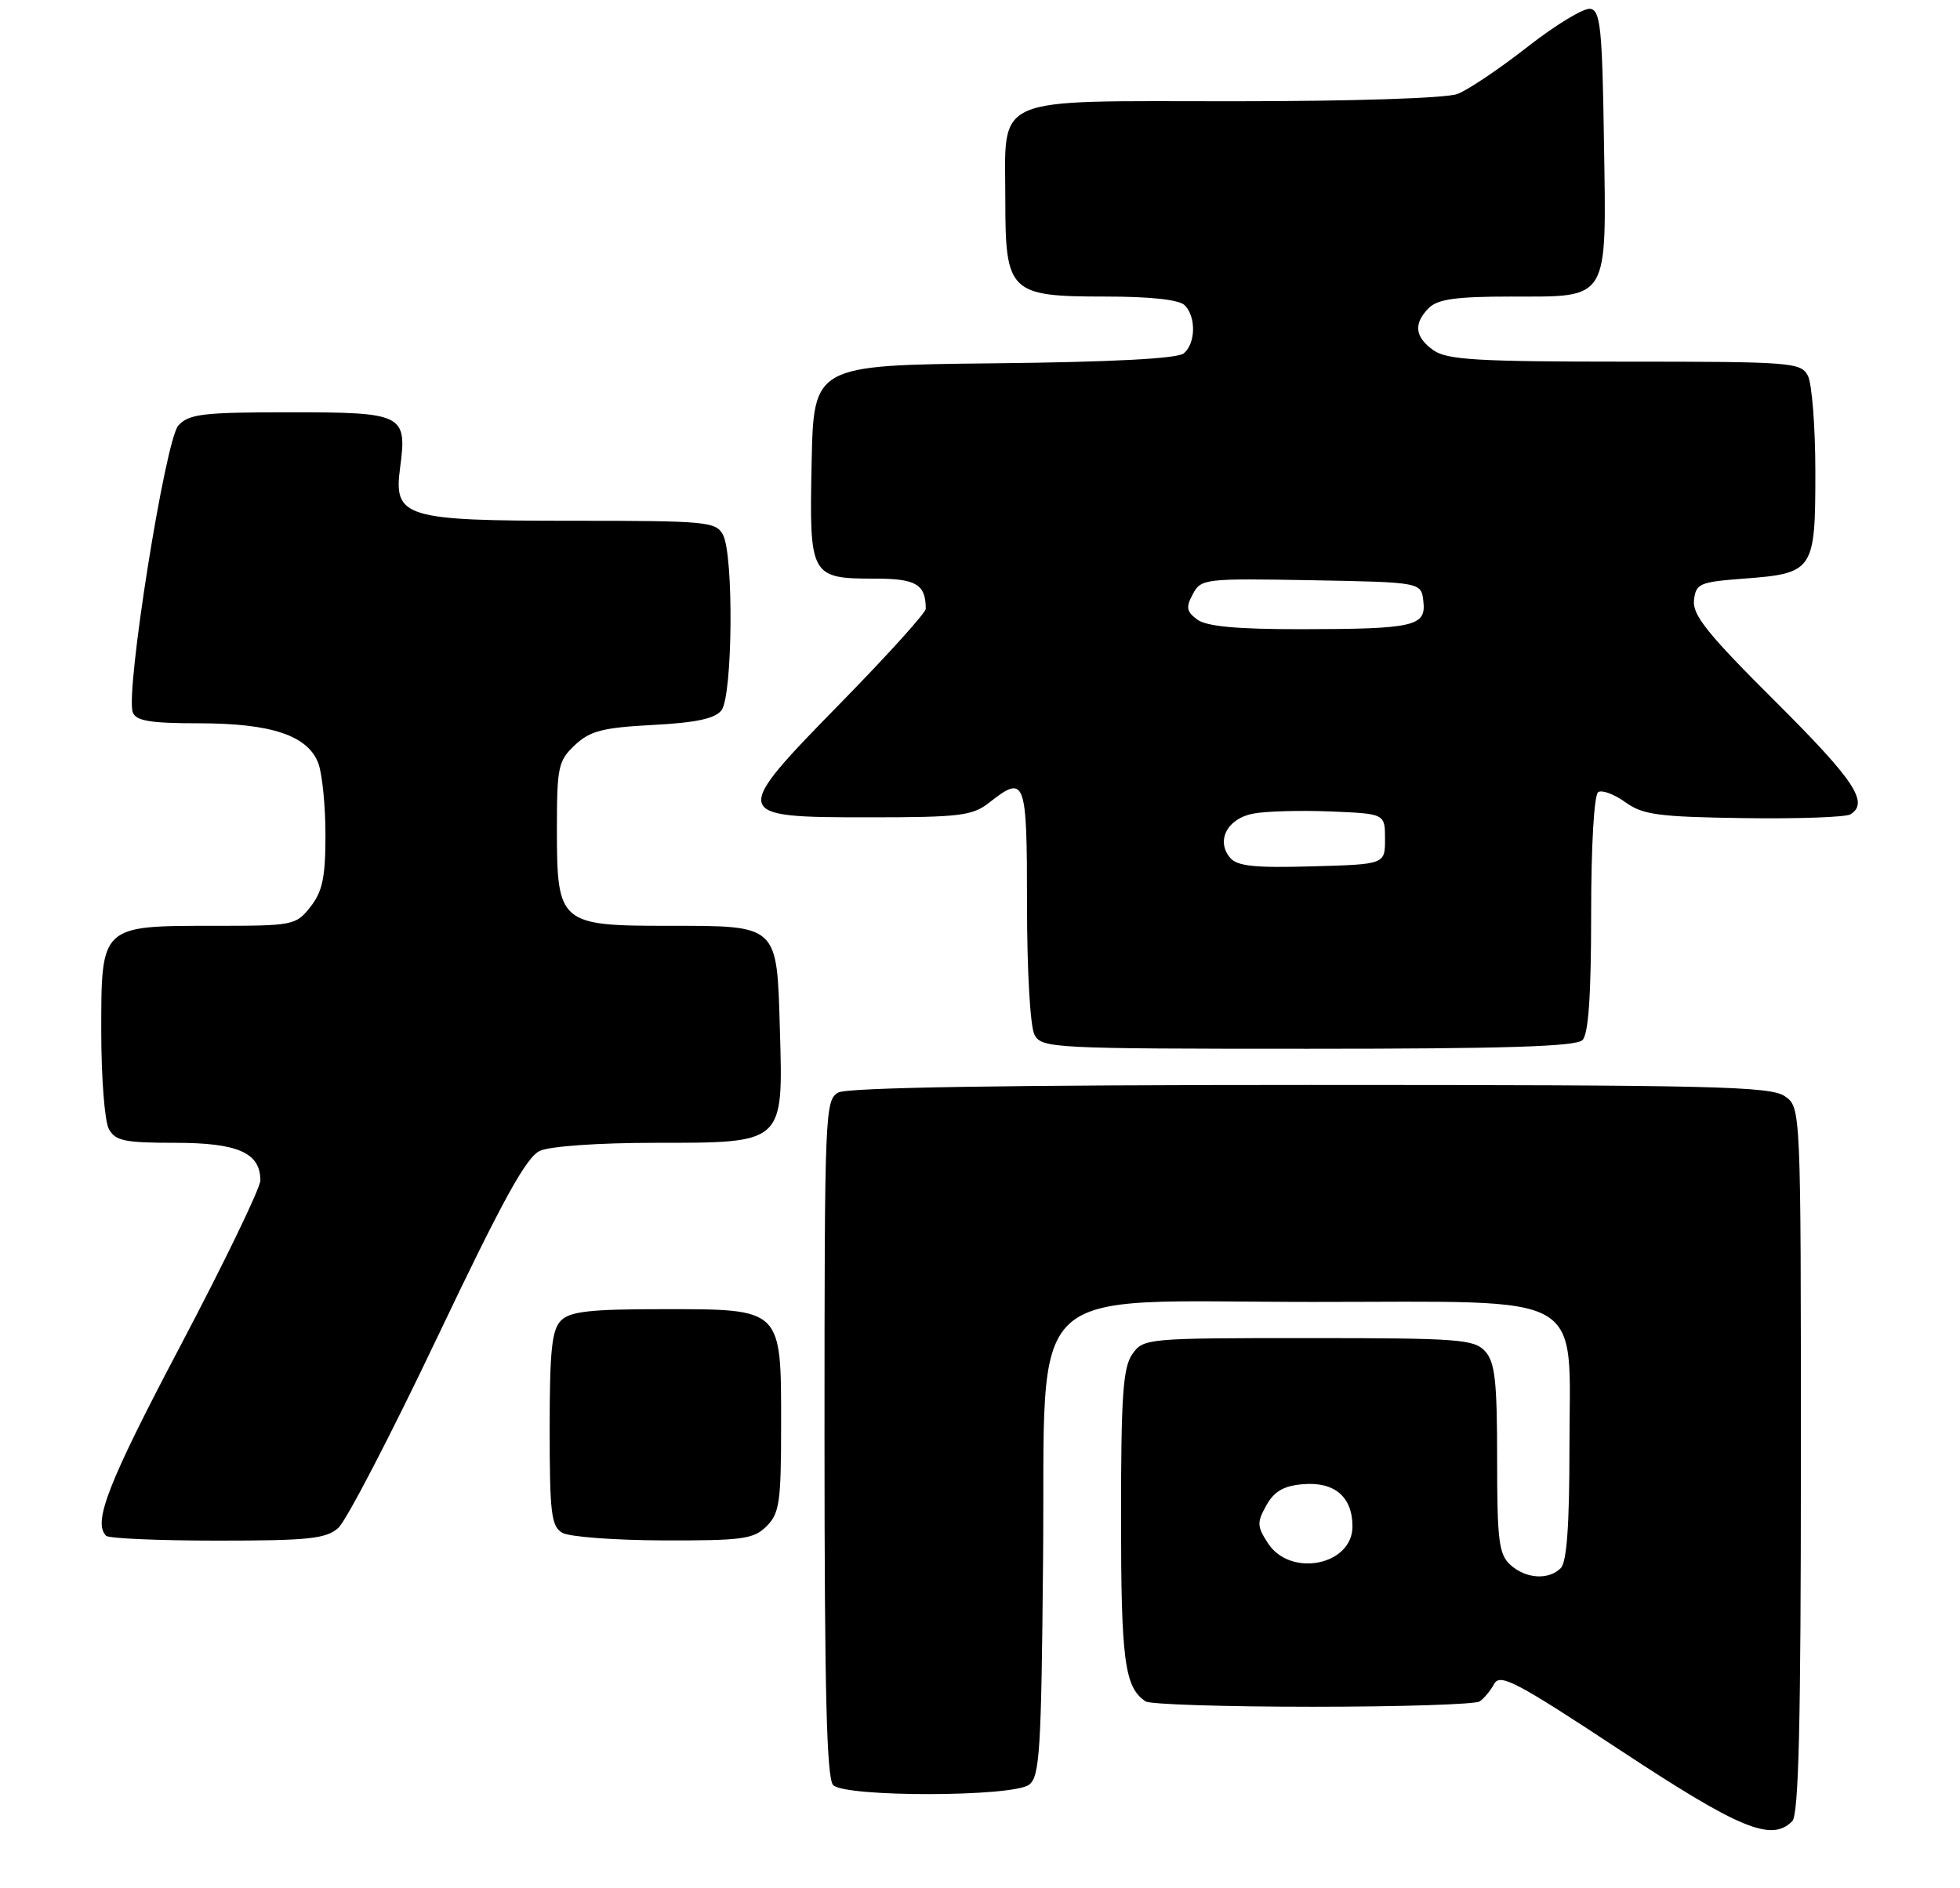 <?xml version="1.0" encoding="UTF-8" standalone="no"?>
<!DOCTYPE svg PUBLIC "-//W3C//DTD SVG 1.1//EN" "http://www.w3.org/Graphics/SVG/1.1/DTD/svg11.dtd" >
<svg xmlns="http://www.w3.org/2000/svg" xmlns:xlink="http://www.w3.org/1999/xlink" version="1.1" viewBox="0 0 271 261">
 <g >
 <path fill="currentColor"
d=" M 247.80 251.80 C 248.70 250.90 249.00 238.43 249.00 201.86 C 249.00 153.11 249.00 153.11 246.78 151.56 C 244.82 150.19 236.92 150.00 181.21 150.00 C 139.46 150.00 117.21 150.35 115.93 151.04 C 114.06 152.04 114.00 153.62 114.00 198.84 C 114.00 233.87 114.30 245.90 115.20 246.80 C 116.89 248.49 140.02 248.45 142.28 246.75 C 143.76 245.64 143.98 242.12 144.22 215.67 C 144.59 176.41 140.83 180.00 181.56 180.00 C 220.08 180.00 217.00 178.24 217.00 200.25 C 217.00 210.86 216.63 215.97 215.80 216.80 C 214.11 218.49 210.98 218.29 208.83 216.35 C 207.24 214.90 207.00 213.01 207.00 201.67 C 207.00 190.97 206.71 188.33 205.35 186.83 C 203.83 185.16 201.71 185.00 180.90 185.00 C 158.49 185.00 158.09 185.04 156.56 187.22 C 155.27 189.06 155.00 192.99 155.00 209.79 C 155.00 229.64 155.49 233.29 158.40 235.23 C 159.00 235.64 169.40 235.97 181.50 235.97 C 193.60 235.97 203.99 235.64 204.59 235.23 C 205.18 234.83 206.09 233.74 206.60 232.80 C 207.40 231.32 209.70 232.53 224.01 241.97 C 240.56 252.88 244.92 254.68 247.80 251.80 Z  M 46.77 211.25 C 47.86 210.29 54.03 198.41 60.48 184.86 C 69.50 165.91 72.77 159.97 74.65 159.11 C 76.06 158.47 82.79 158.00 90.55 158.00 C 108.49 158.00 108.29 158.18 107.83 142.33 C 107.41 127.75 107.68 128.00 92.31 128.00 C 77.39 128.00 77.00 127.66 77.00 114.67 C 77.00 106.03 77.18 105.18 79.49 103.01 C 81.58 101.05 83.31 100.60 90.24 100.23 C 96.21 99.92 98.85 99.36 99.75 98.21 C 101.30 96.24 101.47 76.75 99.96 73.93 C 99.00 72.12 97.68 72.00 79.19 72.00 C 55.88 72.00 54.40 71.54 55.32 64.67 C 56.31 57.26 55.79 57.00 40.12 57.00 C 28.02 57.00 26.11 57.23 24.66 58.83 C 22.85 60.82 17.30 95.74 18.36 98.49 C 18.81 99.67 20.78 100.00 27.50 100.00 C 37.51 100.00 42.55 101.68 44.01 105.52 C 44.55 106.95 45.00 111.42 45.00 115.43 C 45.00 121.30 44.59 123.25 42.93 125.37 C 40.91 127.93 40.56 128.00 29.65 128.00 C 13.90 128.00 14.00 127.90 14.00 142.62 C 14.00 148.95 14.47 155.00 15.04 156.07 C 15.93 157.73 17.19 158.00 24.21 158.00 C 32.88 158.00 36.00 159.37 36.00 163.20 C 36.00 164.24 31.05 174.48 25.00 185.96 C 14.93 205.05 12.81 210.48 14.67 212.33 C 15.03 212.70 21.96 213.00 30.06 213.00 C 42.65 213.00 45.07 212.75 46.77 211.25 Z  M 106.00 211.00 C 107.78 209.22 108.00 207.67 108.00 197.00 C 108.00 180.79 108.21 181.00 91.57 181.00 C 81.61 181.00 78.83 181.31 77.57 182.57 C 76.30 183.84 76.00 186.69 76.00 197.52 C 76.00 209.21 76.22 211.03 77.75 211.92 C 78.71 212.48 85.01 212.95 91.75 212.97 C 102.69 213.00 104.21 212.79 106.00 211.00 Z  M 218.80 143.80 C 219.63 142.97 220.00 137.66 220.00 126.36 C 220.00 116.85 220.41 109.87 220.98 109.51 C 221.52 109.18 223.20 109.81 224.73 110.91 C 227.14 112.65 229.27 112.94 241.10 113.11 C 248.58 113.22 255.22 112.98 255.85 112.59 C 258.47 110.97 256.42 107.89 245.47 96.98 C 236.13 87.69 233.99 85.02 234.22 83.00 C 234.48 80.67 234.96 80.47 241.10 80.00 C 250.76 79.27 251.00 78.91 251.00 65.31 C 251.00 59.02 250.53 53.00 249.96 51.93 C 248.99 50.10 247.63 50.00 224.69 50.00 C 204.36 50.00 200.09 49.75 198.22 48.44 C 195.61 46.61 195.40 44.74 197.57 42.57 C 198.79 41.36 201.36 41.00 208.92 41.00 C 222.62 41.00 222.12 41.85 221.77 19.41 C 221.54 3.98 221.28 1.48 219.91 1.22 C 219.03 1.05 215.13 3.41 211.24 6.45 C 207.35 9.50 202.97 12.44 201.52 12.99 C 199.97 13.58 187.10 14.00 170.49 14.00 C 136.64 14.00 139.00 12.97 139.00 27.72 C 139.00 40.42 139.60 41.00 152.80 41.00 C 159.09 41.00 163.03 41.43 163.80 42.20 C 165.40 43.80 165.33 47.48 163.67 48.86 C 162.80 49.58 153.75 50.06 137.42 50.23 C 112.50 50.50 112.50 50.50 112.22 63.99 C 111.89 79.75 112.03 80.00 121.08 80.00 C 126.67 80.00 128.00 80.80 128.00 84.17 C 128.00 84.72 122.78 90.50 116.41 97.01 C 100.94 112.81 100.98 113.00 120.16 113.00 C 132.67 113.00 134.46 112.78 136.73 111.00 C 141.78 107.03 142.00 107.62 142.00 125.07 C 142.00 134.23 142.44 141.96 143.04 143.07 C 144.03 144.92 145.51 145.00 180.84 145.00 C 208.10 145.00 217.91 144.69 218.80 143.80 Z  M 175.33 213.38 C 173.80 211.04 173.77 210.49 175.09 208.13 C 176.18 206.18 177.49 205.42 180.16 205.20 C 184.52 204.83 187.00 206.95 187.00 211.04 C 187.00 216.41 178.44 218.13 175.33 213.38 Z  M 170.07 118.58 C 168.09 116.20 169.72 113.14 173.31 112.48 C 175.06 112.15 179.88 112.02 184.00 112.19 C 191.50 112.50 191.50 112.50 191.50 116.00 C 191.50 119.50 191.50 119.50 181.40 119.78 C 173.43 120.01 171.04 119.75 170.07 118.58 Z  M 165.56 85.67 C 164.05 84.56 163.94 83.98 164.92 82.15 C 166.06 80.01 166.53 79.96 181.30 80.22 C 196.50 80.50 196.50 80.50 196.80 83.12 C 197.21 86.59 195.57 86.97 179.94 86.99 C 171.05 87.00 166.85 86.61 165.56 85.67 Z "/>
</g>
</svg>
